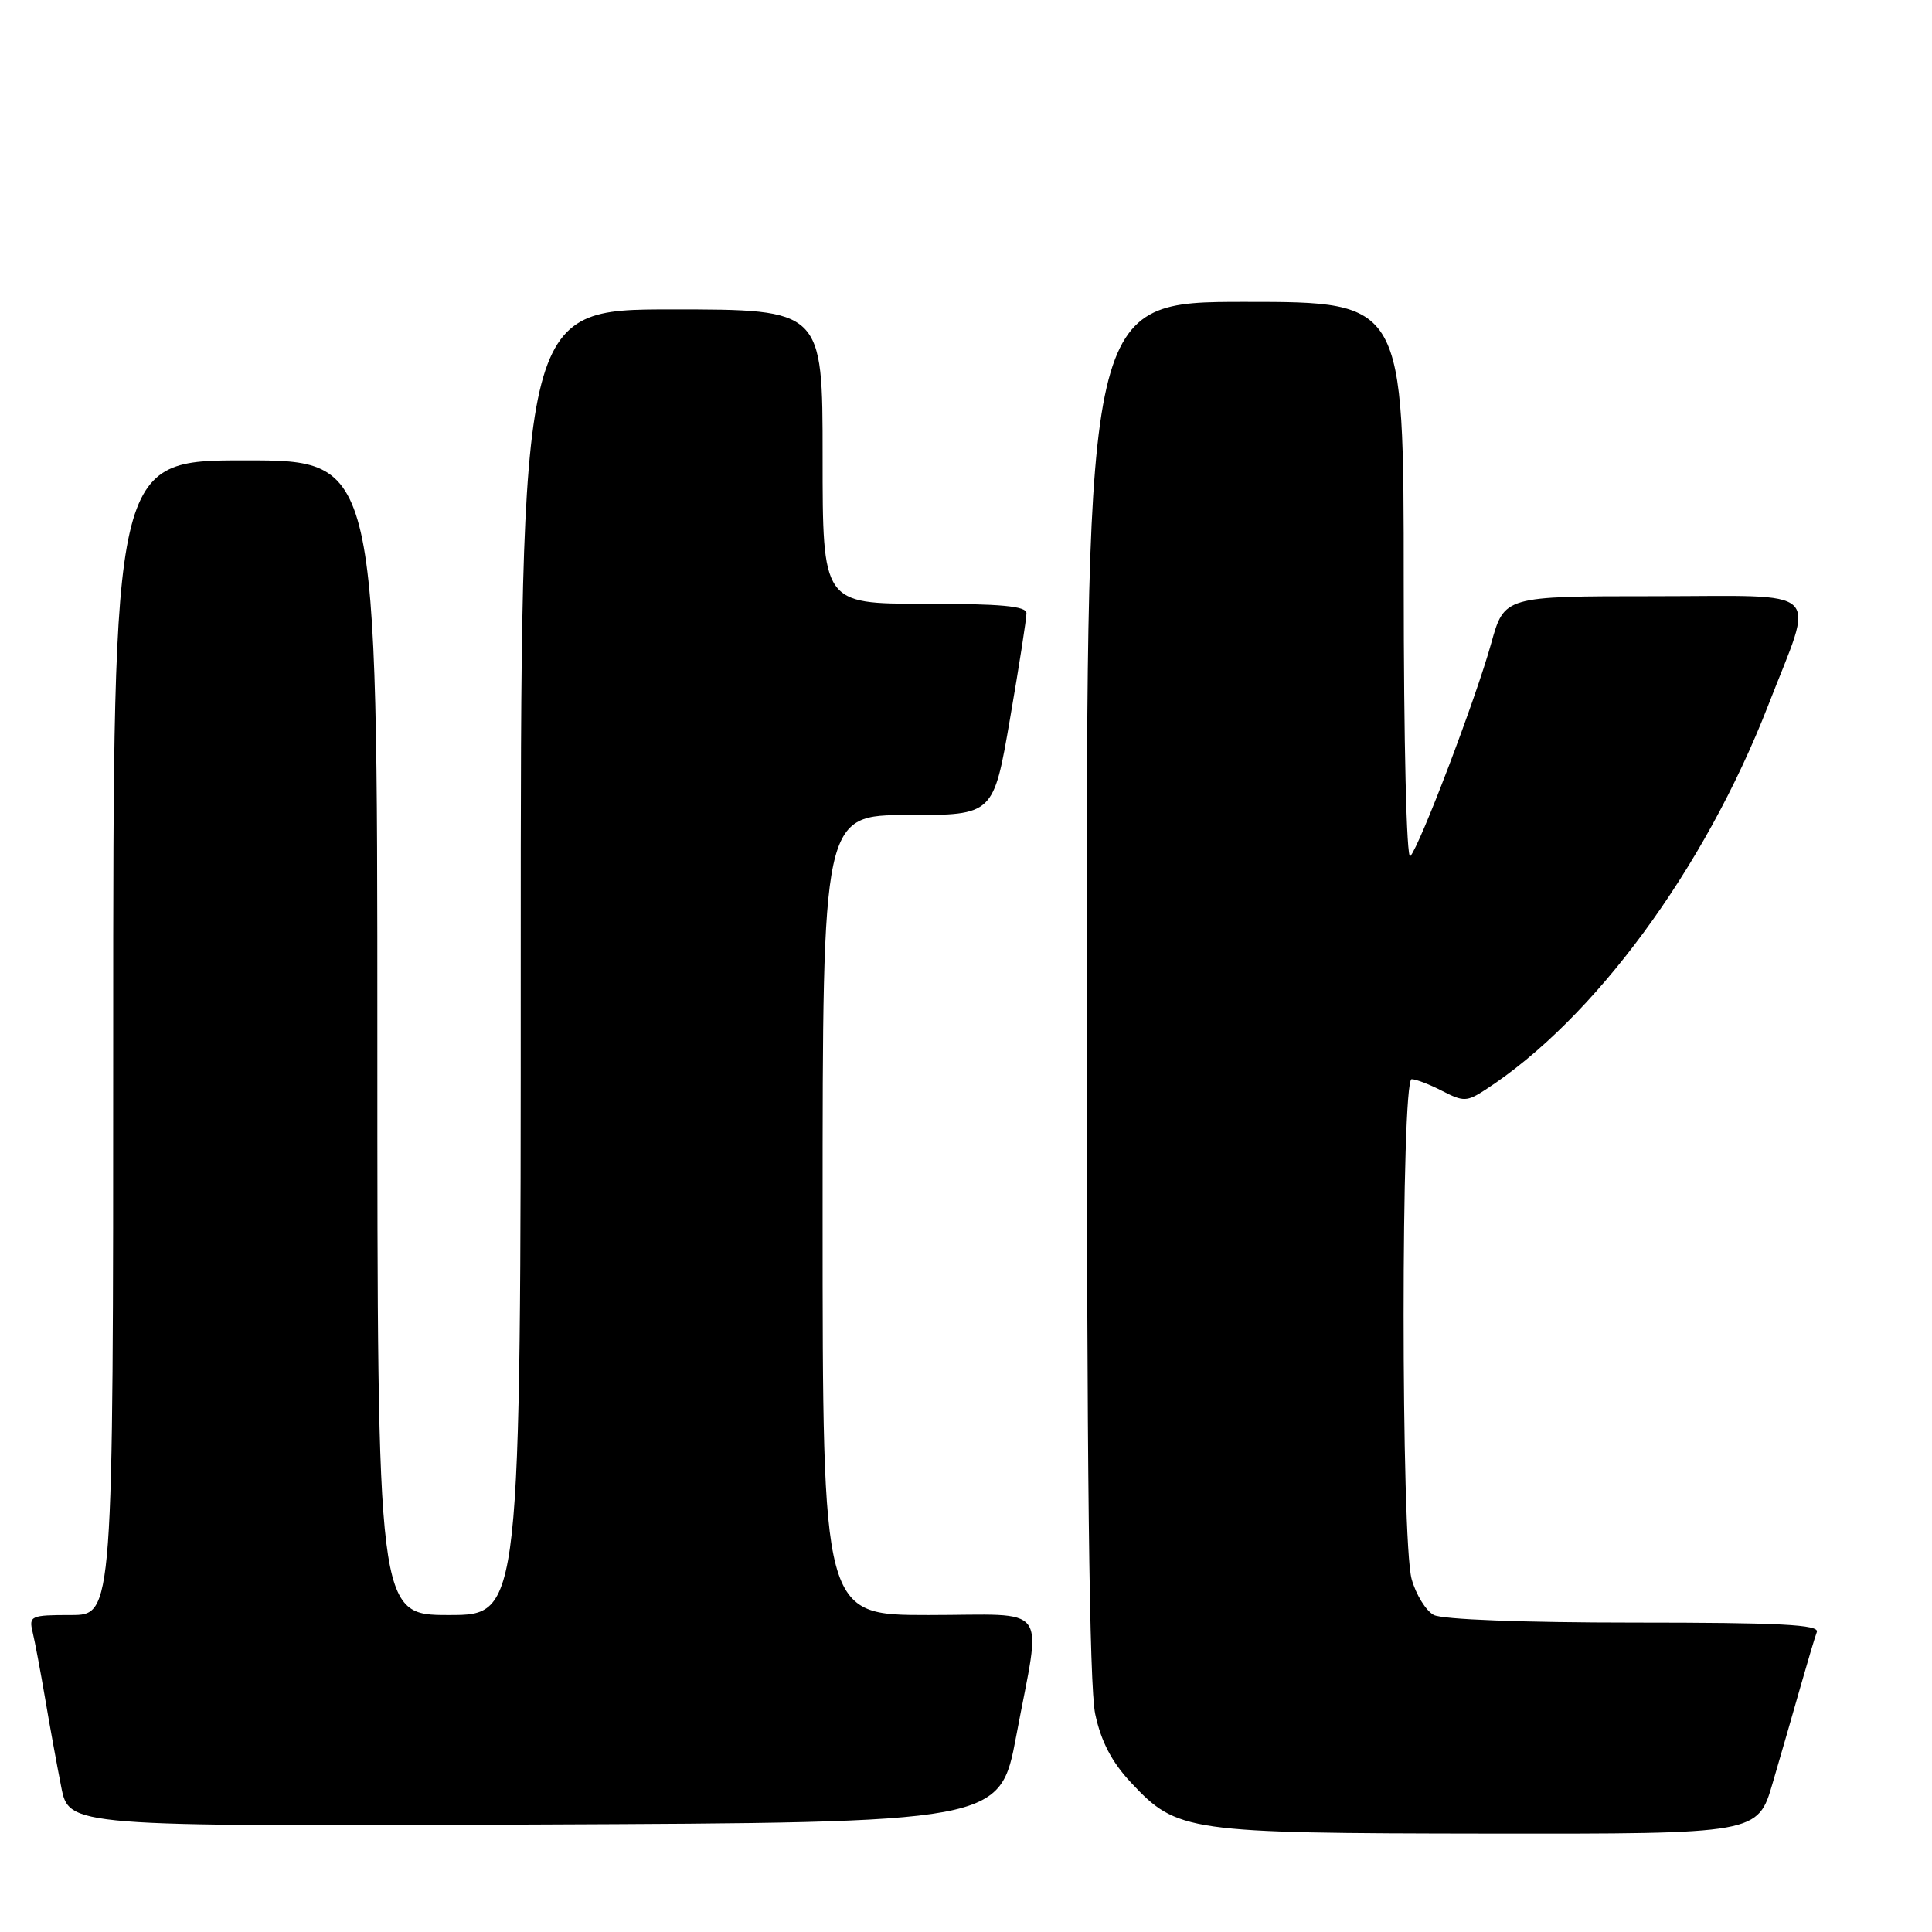 <?xml version="1.0" encoding="UTF-8" standalone="no"?>
<!DOCTYPE svg PUBLIC "-//W3C//DTD SVG 1.1//EN" "http://www.w3.org/Graphics/SVG/1.1/DTD/svg11.dtd" >
<svg xmlns="http://www.w3.org/2000/svg" xmlns:xlink="http://www.w3.org/1999/xlink" version="1.1" viewBox="0 0 256 256">
 <g >
 <path fill="currentColor"
d=" M 234.89 236.25 C 235.98 232.54 237.63 226.80 238.57 223.50 C 239.51 220.20 240.48 216.94 240.74 216.25 C 241.11 215.27 235.86 215.00 216.54 215.00 C 201.81 215.00 191.11 214.59 189.98 213.99 C 188.94 213.43 187.62 211.29 187.05 209.24 C 185.63 204.11 185.63 143.00 187.05 143.00 C 187.63 143.00 189.46 143.70 191.13 144.57 C 193.91 146.00 194.37 145.99 196.83 144.39 C 211.22 135.05 225.85 115.17 234.28 93.50 C 240.51 77.46 242.11 79.00 219.18 79.00 C 199.33 79.00 199.33 79.00 197.59 85.25 C 195.57 92.53 188.15 112.06 186.87 113.45 C 186.37 113.99 186.00 98.41 186.00 77.20 C 186.00 40.00 186.00 40.00 165.00 40.00 C 144.00 40.00 144.00 40.00 144.00 130.95 C 144.00 194.23 144.34 223.49 145.12 227.12 C 145.90 230.77 147.32 233.49 149.87 236.21 C 155.99 242.74 157.18 242.91 197.21 242.96 C 232.92 243.00 232.92 243.00 234.89 236.25 Z  M 134.66 230.00 C 138.01 212.12 139.38 214.00 123.00 214.00 C 109.00 214.00 109.00 214.00 109.00 161.00 C 109.00 108.00 109.00 108.00 120.32 108.00 C 131.64 108.00 131.64 108.00 133.83 95.25 C 135.04 88.24 136.02 81.94 136.01 81.25 C 136.00 80.31 132.63 80.00 122.50 80.00 C 109.00 80.00 109.00 80.00 109.00 60.50 C 109.00 41.00 109.00 41.00 89.00 41.00 C 69.00 41.00 69.00 41.00 69.00 127.50 C 69.00 214.00 69.00 214.00 59.50 214.00 C 50.00 214.00 50.00 214.00 50.00 137.50 C 50.00 61.00 50.00 61.00 32.50 61.00 C 15.00 61.00 15.00 61.00 15.00 137.50 C 15.00 214.00 15.00 214.00 9.39 214.00 C 4.08 214.00 3.81 214.12 4.32 216.25 C 4.62 217.49 5.36 221.43 5.97 225.00 C 6.57 228.57 7.54 233.87 8.11 236.76 C 9.14 242.02 9.14 242.02 70.82 241.76 C 132.50 241.50 132.50 241.50 134.66 230.00 Z "/>
</g>
</svg>